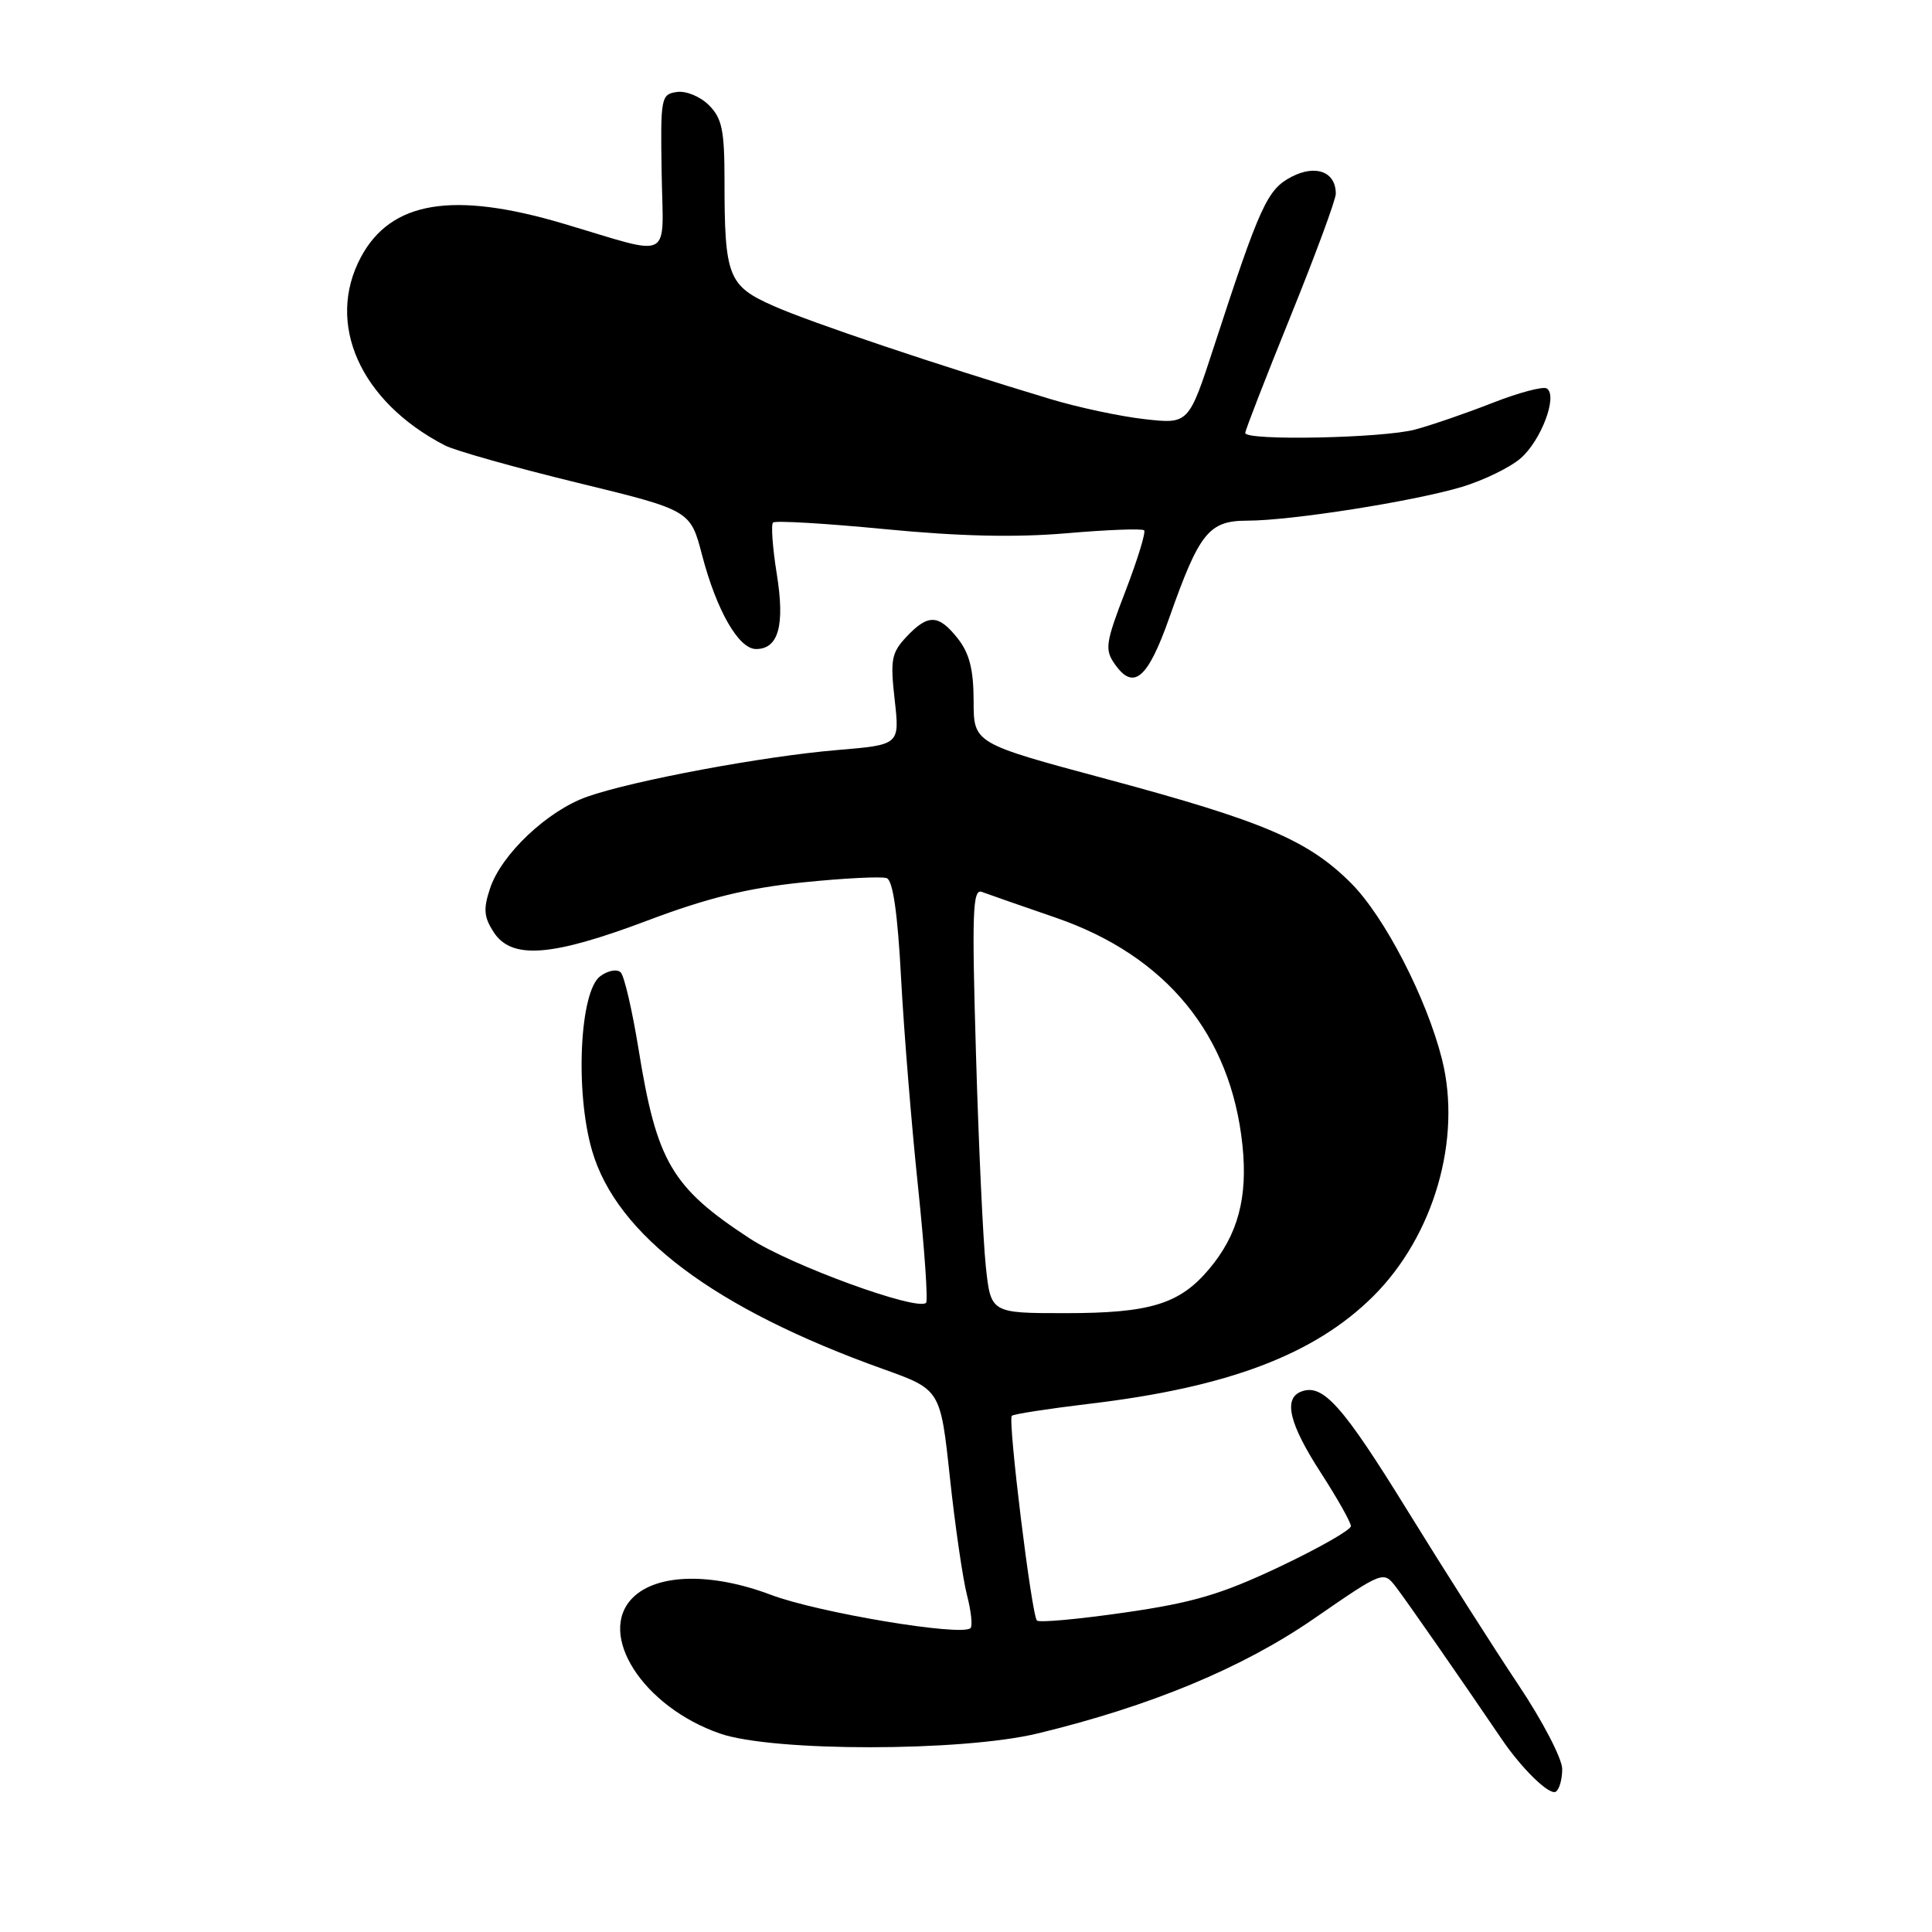 <?xml version="1.0" encoding="UTF-8" standalone="no"?>
<!DOCTYPE svg PUBLIC "-//W3C//DTD SVG 1.1//EN" "http://www.w3.org/Graphics/SVG/1.1/DTD/svg11.dtd" >
<svg xmlns="http://www.w3.org/2000/svg" xmlns:xlink="http://www.w3.org/1999/xlink" version="1.1" viewBox="0 0 256 256">
 <g >
 <path fill="currentColor"
d=" M 207.00 234.40 C 207.00 233.04 204.38 228.00 201.17 223.21 C 197.97 218.42 191.38 208.07 186.53 200.21 C 177.90 186.22 175.29 183.29 172.42 184.39 C 170.02 185.31 170.82 188.66 175.00 195.12 C 177.20 198.53 179.00 201.72 179.00 202.22 C 179.00 202.72 174.75 205.14 169.56 207.60 C 161.83 211.26 158.11 212.36 149.03 213.67 C 142.93 214.55 137.70 215.03 137.40 214.73 C 136.69 214.02 133.52 188.15 134.07 187.60 C 134.31 187.37 138.93 186.66 144.34 186.01 C 162.72 183.83 174.17 179.49 181.94 171.78 C 190.00 163.77 193.73 150.93 191.07 140.35 C 189.02 132.23 183.46 121.46 179.02 117.02 C 173.34 111.34 167.43 108.82 146.63 103.23 C 129.01 98.50 129.01 98.50 129.01 92.88 C 129.00 88.72 128.46 86.59 126.93 84.63 C 124.37 81.38 122.98 81.33 120.11 84.38 C 118.12 86.50 117.95 87.41 118.55 92.73 C 119.22 98.69 119.22 98.69 110.99 99.38 C 101.23 100.19 83.86 103.43 77.80 105.57 C 72.54 107.42 66.42 113.21 64.93 117.73 C 64.02 120.46 64.12 121.53 65.43 123.54 C 67.82 127.17 73.09 126.77 85.81 121.97 C 93.76 118.97 99.03 117.68 106.39 116.92 C 111.84 116.36 116.83 116.11 117.50 116.36 C 118.32 116.68 118.95 121.06 119.40 129.66 C 119.78 136.72 120.79 149.17 121.65 157.31 C 122.50 165.46 122.98 172.35 122.71 172.63 C 121.56 173.77 104.79 167.66 99.37 164.12 C 89.00 157.34 87.02 153.97 84.61 139.01 C 83.78 133.90 82.72 129.32 82.25 128.85 C 81.77 128.37 80.57 128.59 79.54 129.35 C 76.81 131.34 76.18 144.66 78.45 152.46 C 81.71 163.68 94.69 173.42 117.06 181.42 C 124.62 184.13 124.62 184.13 125.87 195.82 C 126.56 202.24 127.58 209.23 128.13 211.35 C 128.68 213.47 128.89 215.44 128.60 215.73 C 127.47 216.87 108.42 213.69 102.14 211.32 C 94.28 208.35 87.05 208.50 83.84 211.71 C 79.01 216.54 85.21 226.18 95.42 229.71 C 102.43 232.13 127.44 232.12 137.50 229.69 C 152.47 226.07 164.63 221.02 174.12 214.47 C 183.31 208.13 183.31 208.13 184.99 210.31 C 186.40 212.15 193.39 222.20 198.94 230.38 C 201.63 234.36 205.30 237.93 206.15 237.41 C 206.62 237.12 207.00 235.77 207.00 234.40 Z  M 154.94 81.85 C 158.92 70.56 160.18 69.00 165.27 68.99 C 171.09 68.99 187.39 66.42 193.73 64.51 C 196.61 63.64 200.11 61.93 201.50 60.72 C 204.24 58.33 206.45 52.40 204.95 51.47 C 204.46 51.17 201.23 52.03 197.78 53.38 C 194.32 54.74 189.70 56.33 187.50 56.92 C 183.23 58.06 165.00 58.43 165.00 57.37 C 165.00 57.02 167.70 50.07 171.00 41.92 C 174.30 33.77 177.00 26.46 177.00 25.67 C 177.00 22.77 174.37 21.76 171.15 23.42 C 167.92 25.10 166.98 27.14 160.88 45.85 C 157.51 56.20 157.51 56.20 151.67 55.54 C 148.45 55.18 142.83 53.98 139.16 52.87 C 124.27 48.39 107.44 42.73 102.52 40.55 C 96.47 37.88 96.00 36.67 96.00 23.87 C 96.00 17.26 95.67 15.67 93.94 13.94 C 92.79 12.79 90.91 12.01 89.69 12.19 C 87.59 12.49 87.51 12.90 87.67 22.85 C 87.86 34.81 89.41 34.01 74.64 29.63 C 60.02 25.29 51.80 26.65 47.83 34.06 C 43.11 42.86 47.72 53.21 58.95 59.02 C 60.29 59.71 68.16 61.93 76.44 63.95 C 91.48 67.61 91.48 67.61 93.03 73.56 C 94.96 80.92 97.88 86.00 100.18 86.00 C 103.16 86.00 104.03 82.86 102.92 76.01 C 102.37 72.57 102.15 69.52 102.43 69.24 C 102.71 68.96 109.37 69.35 117.22 70.11 C 127.12 71.07 134.52 71.24 141.32 70.66 C 146.73 70.19 151.35 70.02 151.60 70.27 C 151.85 70.52 150.74 74.13 149.14 78.30 C 146.49 85.17 146.36 86.07 147.71 87.99 C 150.20 91.56 152.08 89.96 154.94 81.85 Z  M 130.62 167.75 C 130.26 164.31 129.67 151.64 129.32 139.58 C 128.77 120.92 128.88 117.74 130.09 118.18 C 130.86 118.47 135.28 120.01 139.90 121.60 C 154.52 126.64 163.10 137.10 164.63 151.73 C 165.36 158.68 164.03 163.63 160.21 168.16 C 156.31 172.80 152.40 174.00 141.17 174.00 C 131.28 174.00 131.28 174.00 130.62 167.75 Z "/>
</g>
</svg>